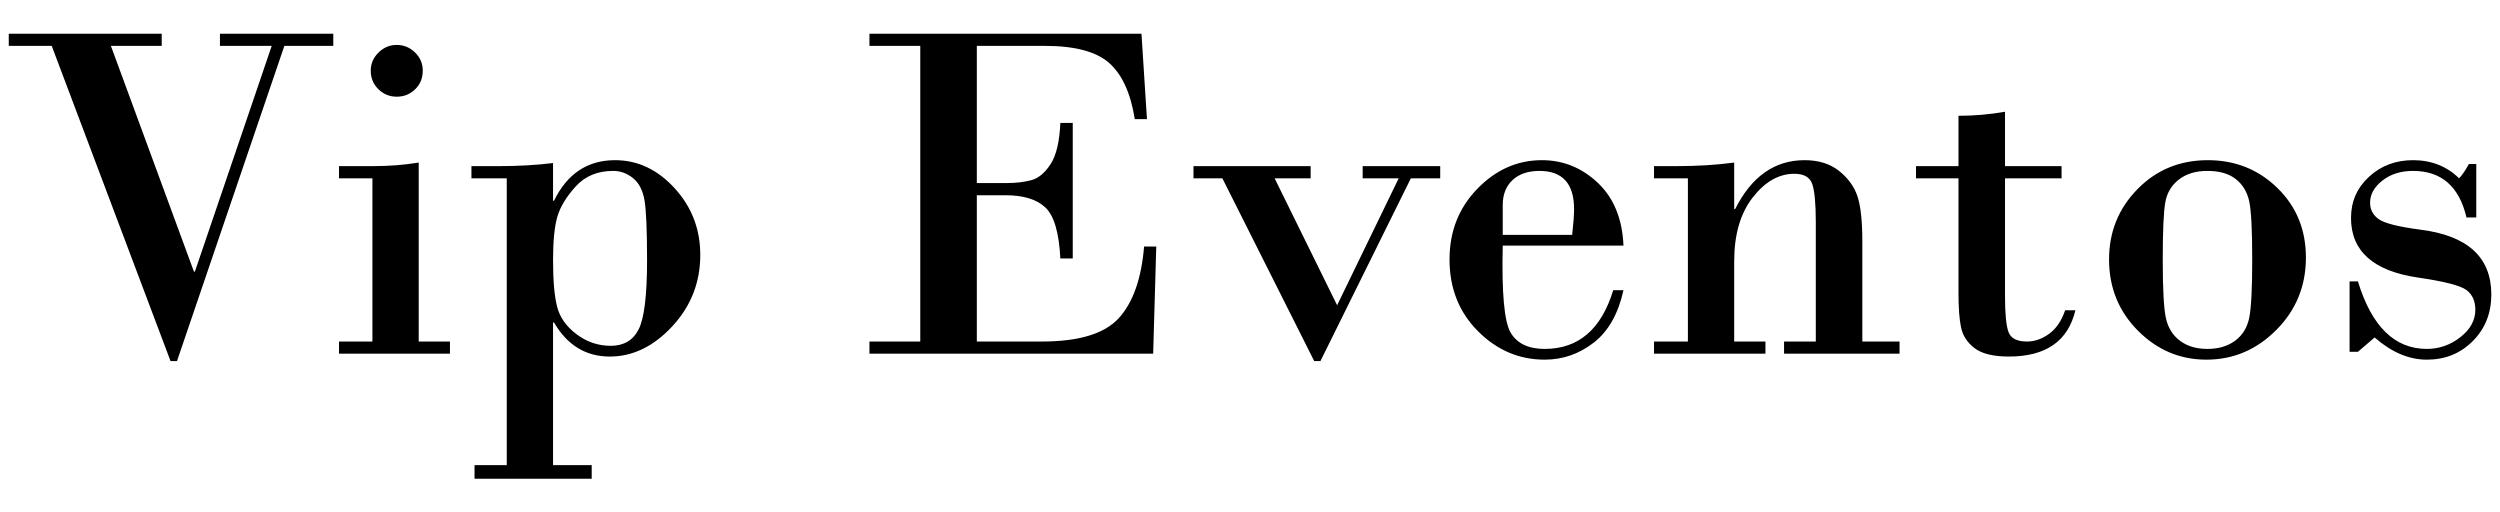 <svg xmlns="http://www.w3.org/2000/svg" xmlns:xlink="http://www.w3.org/1999/xlink" preserveAspectRatio="xMidYMid" width="810" height="166" viewBox="0 0 810 166">
  <defs>
    <style>
      .cls-1 {
        fill: #000;
        fill-rule: evenodd;
      }
    </style>
  </defs>
  <path d="M778.998,44.465 C775.028,44.465 771.717,45.509 769.063,47.596 C766.408,49.683 765.082,52.068 765.082,54.747 C765.082,57.016 766.021,58.806 767.903,60.120 C769.784,61.435 774.230,62.556 781.240,63.483 C796.650,65.391 804.356,72.401 804.356,84.512 C804.356,90.542 802.358,95.568 798.364,99.588 C794.369,103.608 789.408,105.618 783.482,105.618 C777.657,105.618 772.013,103.221 766.550,98.428 L761.139,103.067 L758.433,103.067 L758.433,80.260 L761.139,80.260 C765.571,94.846 773.018,102.139 783.482,102.139 C787.450,102.139 791.058,100.877 794.305,98.351 C797.552,95.826 799.176,92.862 799.176,89.460 C799.176,86.626 798.209,84.487 796.277,83.043 C794.344,81.601 789.125,80.260 780.621,79.023 C766.137,76.910 758.897,70.468 758.897,59.695 C758.897,54.387 760.841,49.942 764.734,46.359 C768.625,42.777 773.379,40.986 778.998,40.986 C784.924,40.986 789.898,42.945 793.919,46.862 C794.949,45.779 796.006,44.233 797.088,42.223 L799.485,42.223 L799.485,59.541 L796.315,59.541 C793.944,49.490 788.171,44.465 778.998,44.465 ZM712.046,105.618 C703.490,105.618 696.093,102.487 689.858,96.225 C683.621,89.963 680.503,82.270 680.503,73.147 C680.503,64.231 683.569,56.641 689.703,50.379 C695.836,44.117 703.438,40.986 712.510,40.986 C721.374,40.986 728.887,43.989 735.046,49.993 C741.204,55.998 744.285,63.510 744.285,72.529 C744.285,81.755 741.088,89.576 734.698,95.993 C728.307,102.410 720.756,105.618 712.046,105.618 ZM725.923,54.361 C725.278,51.320 723.836,48.910 721.594,47.132 C719.352,45.354 716.272,44.465 712.355,44.465 C708.644,44.465 705.591,45.381 703.194,47.209 C700.797,49.040 699.315,51.475 698.749,54.515 C698.181,57.557 697.898,63.819 697.898,73.302 C697.898,82.838 698.246,89.151 698.942,92.243 C699.638,95.336 701.157,97.759 703.503,99.510 C705.848,101.263 708.799,102.139 712.355,102.139 C715.962,102.139 718.965,101.250 721.362,99.472 C723.759,97.694 725.278,95.220 725.923,92.050 C726.567,88.880 726.890,82.579 726.890,73.147 C726.890,63.665 726.567,57.402 725.923,54.361 ZM648.032,104.613 C642.981,104.613 639.270,103.697 636.900,101.868 C634.528,100.040 633.073,97.784 632.531,95.104 C631.990,92.424 631.720,88.791 631.720,84.203 L631.720,46.862 L617.958,46.862 L617.958,42.919 L631.720,42.919 L631.720,26.606 C636.822,26.606 641.848,26.169 646.795,25.292 L646.795,42.919 L665.118,42.919 L665.118,46.862 L646.795,46.862 L646.795,85.131 C646.795,90.749 647.169,94.589 647.916,96.650 C648.663,98.712 650.661,99.742 653.908,99.742 C656.382,99.742 658.765,98.919 661.059,97.268 C663.352,95.620 665.092,93.068 666.278,89.615 L669.602,89.615 C667.231,99.614 660.041,104.613 648.032,104.613 ZM575.205,99.742 L585.488,99.742 L585.488,61.087 C585.488,55.160 585.113,51.063 584.367,48.794 C583.619,46.527 581.673,45.393 578.530,45.393 C573.530,45.393 569.032,47.957 565.039,53.085 C561.044,58.214 559.047,65.107 559.047,73.766 L559.047,99.742 L569.175,99.742 L569.175,103.685 L533.071,103.685 L533.071,99.742 L544.049,99.742 L544.049,46.862 L533.071,46.862 L533.071,42.919 L540.106,42.919 C547.064,42.919 553.377,42.532 559.047,41.759 L559.047,56.835 L559.356,56.835 C564.664,46.270 572.164,40.986 581.854,40.986 C586.389,40.986 590.113,42.146 593.025,44.465 C595.937,46.784 597.921,49.517 598.978,52.660 C600.034,55.804 600.563,60.675 600.563,67.272 L600.563,99.742 L612.624,99.742 L612.624,103.685 L575.205,103.685 L575.205,99.742 ZM497.662,102.139 C508.588,102.139 515.985,95.800 519.850,83.121 L523.175,83.121 C521.474,90.801 518.252,96.470 513.511,100.129 C508.768,103.788 503.486,105.618 497.662,105.618 C489.363,105.618 482.148,102.539 476.015,96.379 C469.881,90.221 466.815,82.477 466.815,73.147 C466.815,64.077 469.817,56.448 475.822,50.263 C481.825,44.078 488.797,40.986 496.734,40.986 C503.640,40.986 509.684,43.435 514.864,48.330 C520.044,53.228 522.814,60.004 523.175,68.663 L484.055,68.663 C483.694,83.920 484.545,93.314 486.607,96.843 C488.667,100.374 492.353,102.139 497.662,102.139 ZM484.055,65.184 L506.553,65.184 C506.965,61.525 507.171,58.742 507.171,56.835 C507.171,48.589 503.434,44.465 495.961,44.465 C492.250,44.465 489.338,45.458 487.225,47.441 C485.111,49.426 484.055,52.119 484.055,55.520 L484.055,65.184 ZM424.990,106.082 L422.979,106.082 L393.215,46.862 L383.860,46.862 L383.860,42.919 L421.820,42.919 L421.820,46.862 L410.146,46.862 L430.401,87.991 L450.348,46.862 L438.674,46.862 L438.674,42.919 L463.800,42.919 L463.800,46.862 L454.290,46.862 L424.990,106.082 ZM334.767,99.742 C346.724,99.742 355.010,97.230 359.623,92.205 C364.235,87.179 366.980,79.436 367.857,68.973 L371.799,68.973 L370.794,103.685 L278.871,103.685 L278.871,99.742 L295.339,99.742 L295.339,3.954 L278.871,3.954 L278.871,0.011 L367.006,0.011 L368.784,27.688 L364.841,27.688 C363.501,19.288 360.744,13.231 356.569,9.520 C352.394,5.809 345.436,3.954 335.695,3.954 L313.661,3.954 L313.661,48.408 L323.016,48.408 C326.314,48.408 329.110,48.086 331.404,47.441 C333.697,46.798 335.759,45.058 337.589,42.223 C339.418,39.389 340.462,34.956 340.720,28.925 L344.741,28.925 L344.741,72.838 L340.720,72.838 C340.307,64.489 338.697,58.987 335.888,56.332 C333.079,53.678 328.788,52.351 323.016,52.351 L313.661,52.351 L313.661,99.742 L334.767,99.742 ZM194.757,104.613 C186.974,104.613 180.944,100.929 176.666,93.558 L176.357,93.558 L176.357,139.790 L188.881,139.790 L188.881,144.196 L150.921,144.196 L150.921,139.790 L161.358,139.790 L161.358,46.862 L149.916,46.862 L149.916,42.919 L158.653,42.919 C165.043,42.919 170.945,42.584 176.357,41.914 L176.357,54.129 L176.666,54.129 C180.944,45.367 187.540,40.986 196.458,40.986 C203.776,40.986 210.206,44.014 215.747,50.070 C221.287,56.127 224.058,63.329 224.058,71.678 C224.058,80.596 221.029,88.314 214.974,94.833 C208.917,101.354 202.179,104.613 194.757,104.613 ZM206.006,54.090 C205.464,50.818 204.228,48.396 202.295,46.823 C200.362,45.251 198.209,44.465 195.839,44.465 C190.787,44.465 186.742,46.140 183.701,49.490 C180.660,52.841 178.676,56.114 177.748,59.309 C176.821,62.505 176.357,67.221 176.357,73.457 C176.357,80.003 176.794,85.003 177.671,88.455 C178.547,91.909 180.648,94.885 183.972,97.384 C187.296,99.885 190.994,101.134 195.066,101.134 C199.292,101.134 202.307,99.344 204.112,95.761 C205.915,92.179 206.817,84.744 206.817,73.457 C206.817,63.819 206.547,57.364 206.006,54.090 ZM107.009,99.742 L117.832,99.742 L117.832,46.862 L107.009,46.862 L107.009,42.919 L117.987,42.919 C123.244,42.919 128.192,42.532 132.831,41.759 L132.831,99.742 L142.958,99.742 L142.958,103.685 L107.009,103.685 L107.009,99.742 ZM125.718,20.421 C123.399,20.421 121.414,19.609 119.765,17.986 C118.115,16.362 117.291,14.366 117.291,11.994 C117.291,9.727 118.128,7.769 119.804,6.119 C121.478,4.470 123.449,3.645 125.718,3.645 C127.985,3.645 129.957,4.456 131.632,6.080 C133.307,7.703 134.145,9.675 134.145,11.994 C134.145,14.417 133.320,16.428 131.671,18.025 C130.021,19.623 128.037,20.421 125.718,20.421 ZM54.514,106.082 L52.427,106.082 L13.926,3.954 L0.010,3.954 L0.010,0.011 L49.566,0.011 L49.566,3.954 L33.099,3.954 L60.003,77.090 L60.313,77.090 L85.207,3.954 L68.430,3.954 L68.430,0.011 L105.153,0.011 L105.153,3.954 L89.304,3.954 L54.514,106.082 Z" transform="translate(2.83 10.91)" class="cls-1"/>
</svg>
